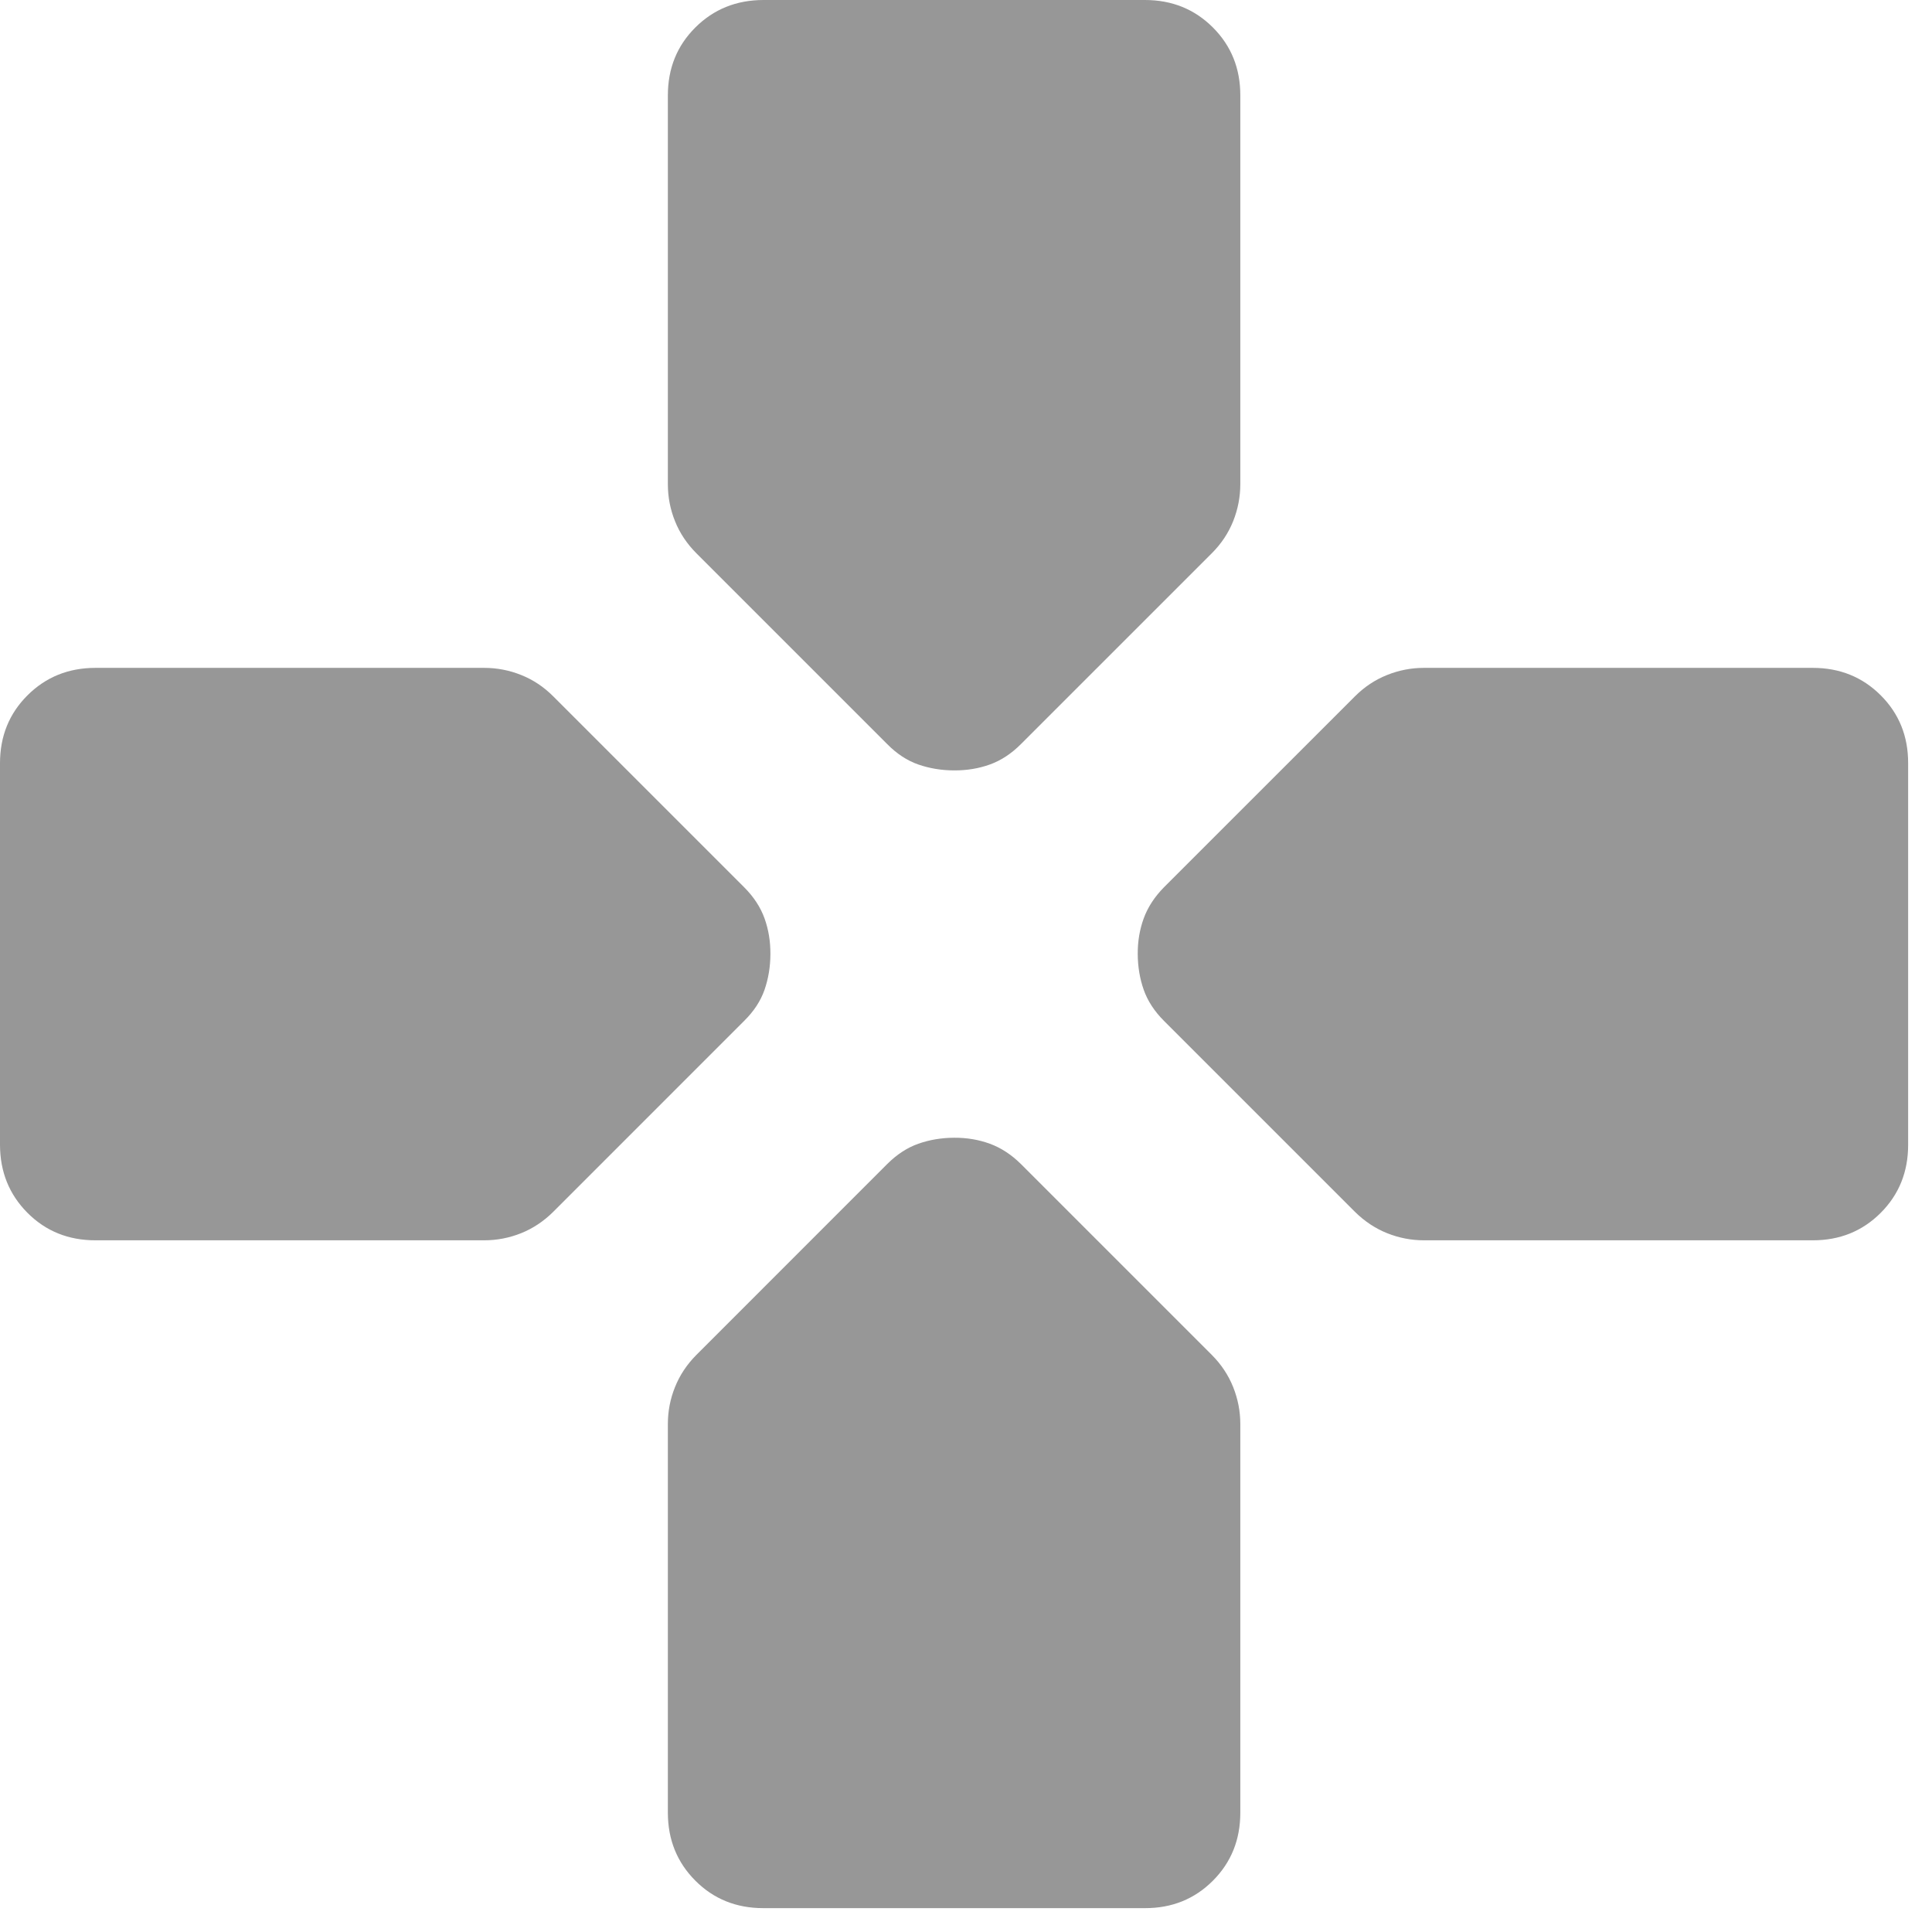 <svg width="54" height="54" viewBox="0 0 54 54" fill="none" xmlns="http://www.w3.org/2000/svg">
<path d="M24.8 20.8L19.467 15.467C19.2 15.2 19 14.9 18.867 14.568C18.733 14.236 18.667 13.891 18.667 13.533V2.667C18.667 1.911 18.923 1.278 19.435 0.768C19.947 0.258 20.58 0.002 21.333 0H32C32.756 0 33.389 0.256 33.901 0.768C34.413 1.28 34.668 1.913 34.667 2.667V13.533C34.667 13.889 34.6 14.234 34.467 14.568C34.333 14.902 34.133 15.202 33.867 15.467L28.533 20.8C28.267 21.067 27.978 21.256 27.667 21.368C27.356 21.48 27.022 21.535 26.667 21.533C26.311 21.532 25.978 21.476 25.667 21.368C25.356 21.26 25.067 21.07 24.8 20.8ZM32.533 28.533C32.267 28.267 32.078 27.978 31.968 27.667C31.858 27.356 31.802 27.022 31.8 26.667C31.798 26.311 31.854 25.978 31.968 25.667C32.082 25.356 32.27 25.067 32.533 24.8L37.867 19.467C38.133 19.2 38.434 19 38.768 18.867C39.102 18.733 39.446 18.667 39.8 18.667H50.667C51.422 18.667 52.056 18.923 52.568 19.435C53.08 19.947 53.335 20.58 53.333 21.333V32C53.333 32.756 53.077 33.389 52.565 33.901C52.053 34.413 51.42 34.668 50.667 34.667H39.8C39.444 34.667 39.1 34.6 38.768 34.467C38.436 34.333 38.135 34.133 37.867 33.867L32.533 28.533ZM0 32V21.333C0 20.578 0.256 19.945 0.768 19.435C1.28 18.924 1.913 18.668 2.667 18.667H13.533C13.889 18.667 14.234 18.733 14.568 18.867C14.902 19 15.202 19.2 15.467 19.467L20.8 24.8C21.067 25.067 21.256 25.356 21.368 25.667C21.48 25.978 21.535 26.311 21.533 26.667C21.532 27.022 21.476 27.356 21.368 27.667C21.26 27.978 21.07 28.267 20.8 28.533L15.467 33.867C15.2 34.133 14.9 34.333 14.568 34.467C14.236 34.6 13.891 34.667 13.533 34.667H2.667C1.911 34.667 1.278 34.411 0.768 33.899C0.258 33.387 0.002 32.754 0 32ZM18.667 50.667V39.8C18.667 39.444 18.733 39.1 18.867 38.768C19 38.436 19.2 38.135 19.467 37.867L24.8 32.533C25.067 32.267 25.356 32.078 25.667 31.968C25.978 31.858 26.311 31.802 26.667 31.8C27.022 31.798 27.356 31.854 27.667 31.968C27.978 32.082 28.267 32.27 28.533 32.533L33.867 37.867C34.133 38.133 34.333 38.434 34.467 38.768C34.6 39.102 34.667 39.446 34.667 39.8V50.667C34.667 51.422 34.411 52.056 33.899 52.568C33.387 53.08 32.754 53.335 32 53.333H21.333C20.578 53.333 19.945 53.077 19.435 52.565C18.924 52.053 18.668 51.42 18.667 50.667Z" fill="#979797"/>
</svg>
